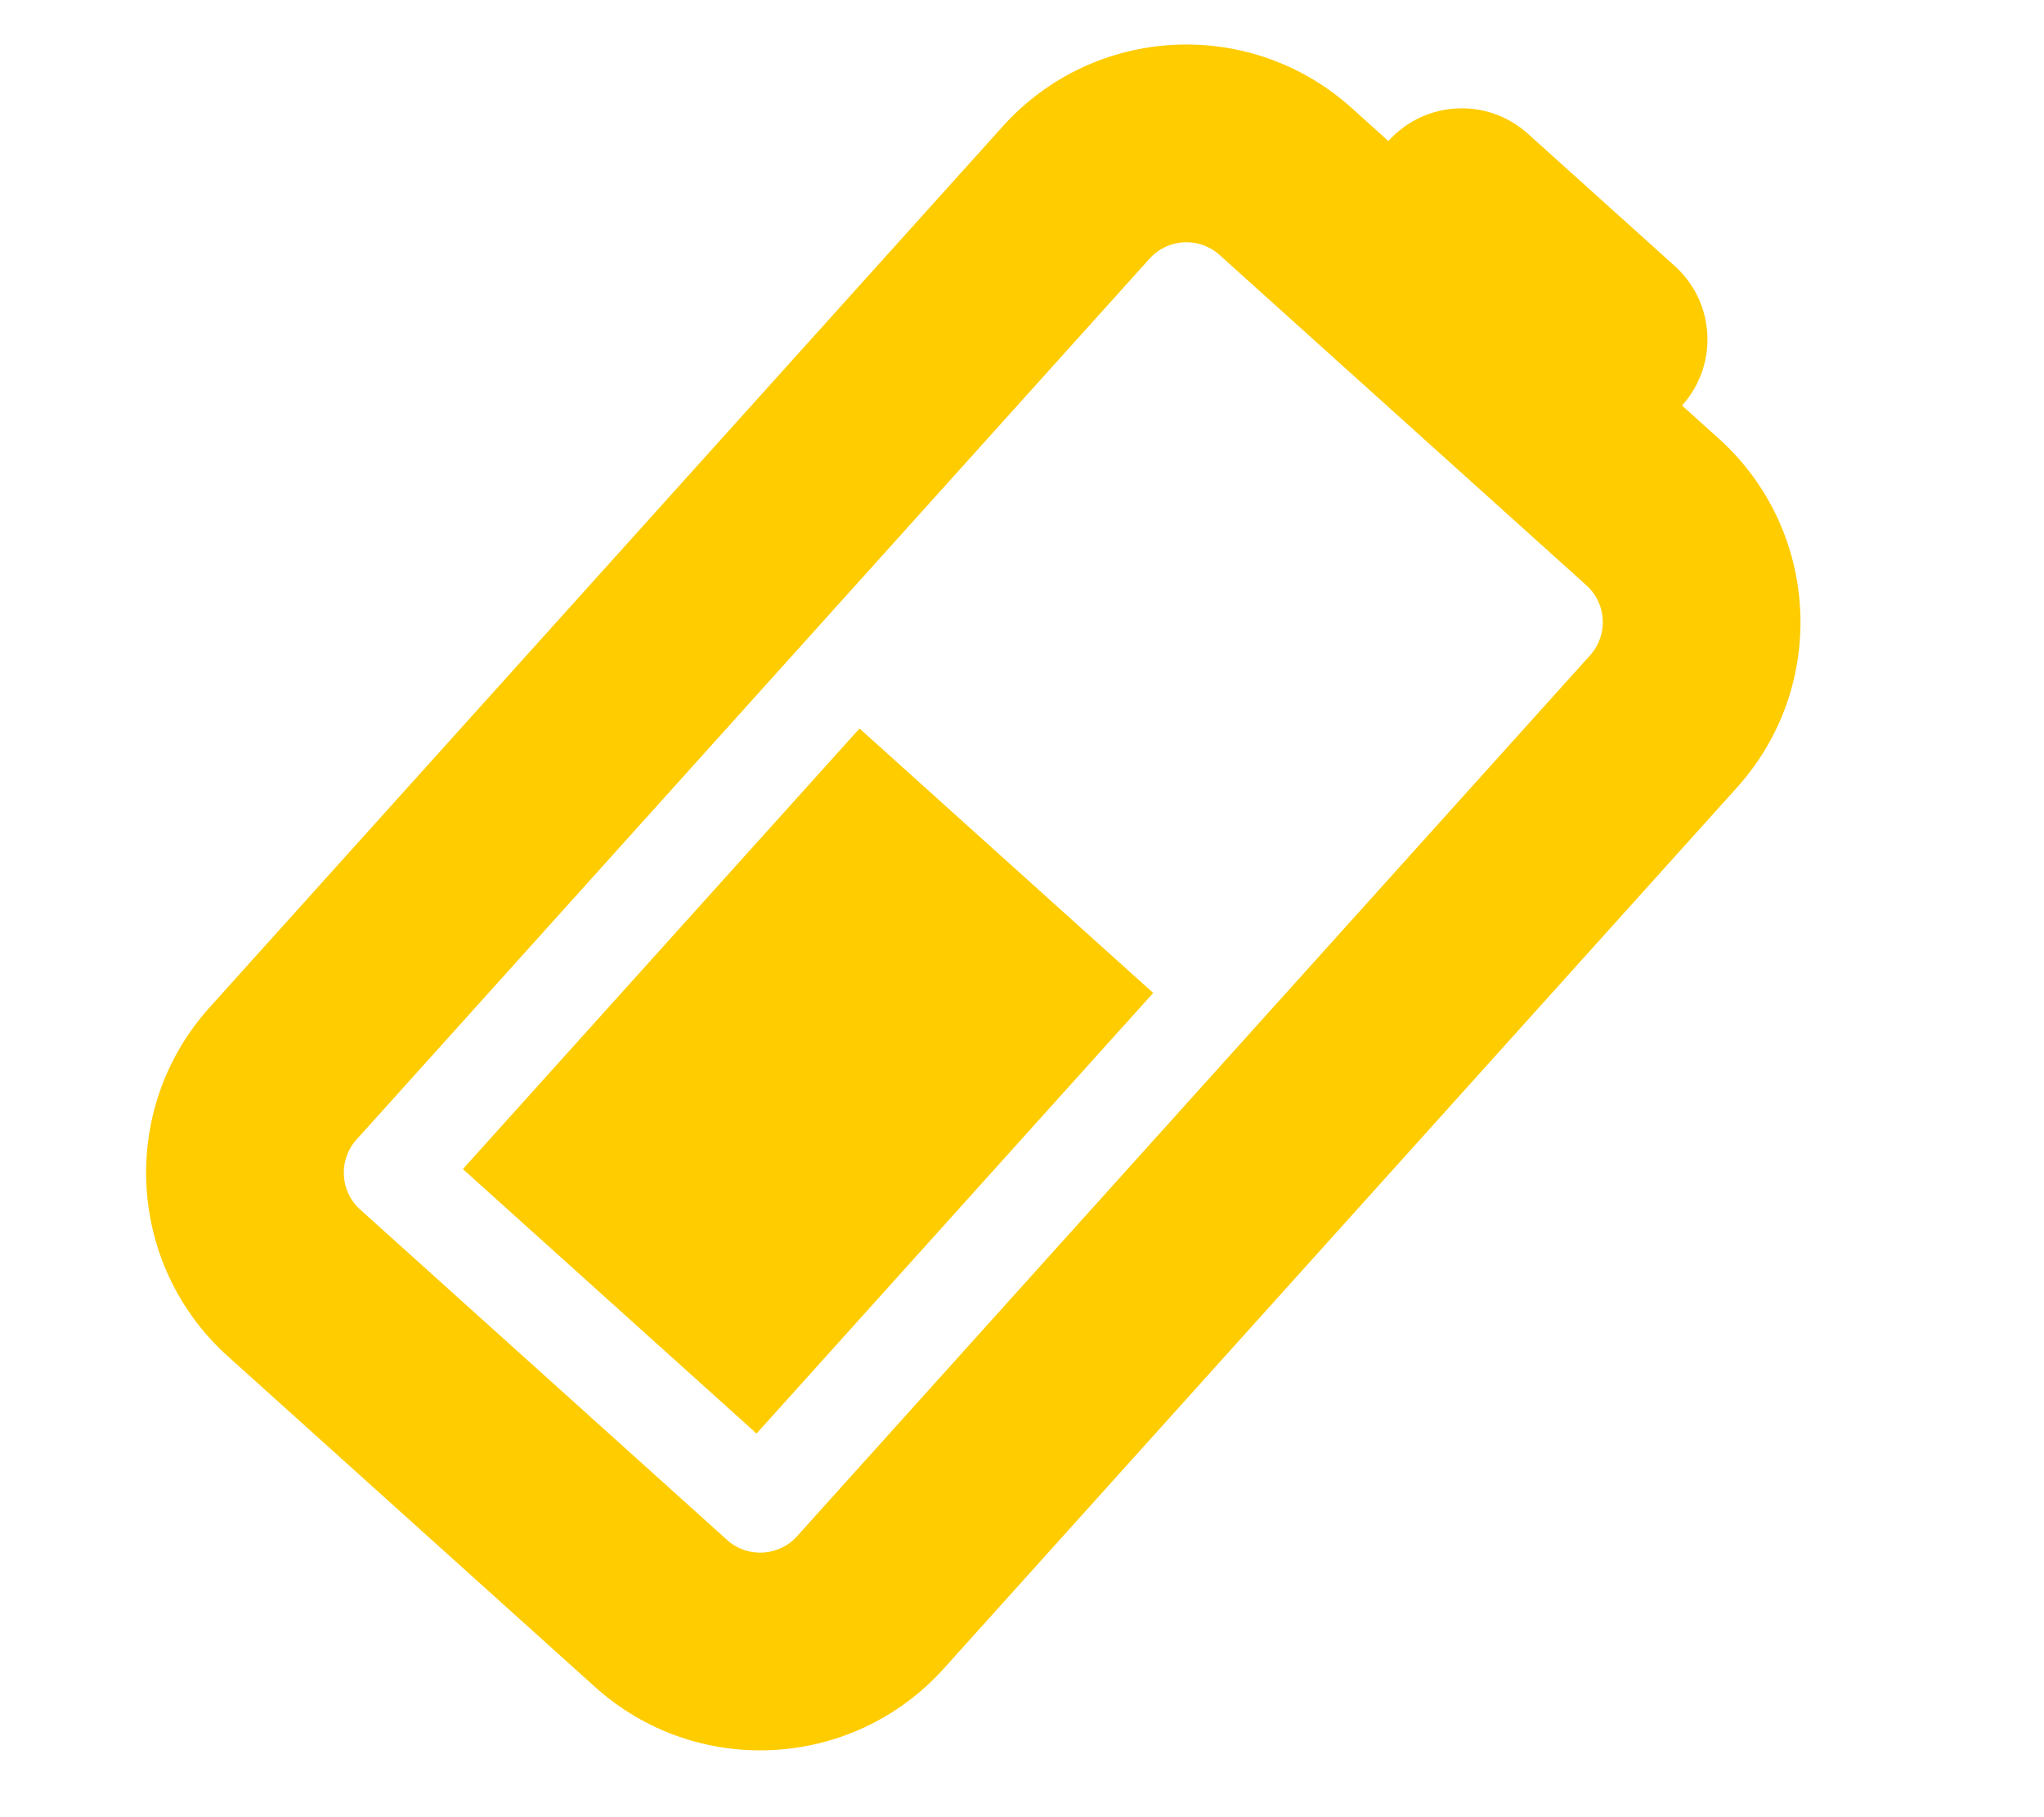 <?xml version="1.0" encoding="UTF-8" standalone="no"?>
<svg
   xmlns:dc="http://purl.org/dc/elements/1.1/"
   xmlns:cc="http://creativecommons.org/ns#"
   xmlns:rdf="http://www.w3.org/1999/02/22-rdf-syntax-ns#"
   xmlns:svg="http://www.w3.org/2000/svg"
   xmlns="http://www.w3.org/2000/svg"
   xmlns:sodipodi="http://sodipodi.sourceforge.net/DTD/sodipodi-0.dtd"
   xmlns:inkscape="http://www.inkscape.org/namespaces/inkscape"
   viewBox="0 0 576 512"
   version="1.1"
   id="svg4"
   sodipodi:docname="battery-half.svg"
   inkscape:version="1.0.1 (3bc2e813f5, 2020-09-07)">
  <defs
     id="defs8" />
  <sodipodi:namedview
     pagecolor="#ffffff"
     bordercolor="#666666"
     borderopacity="1"
     objecttolerance="10"
     gridtolerance="10"
     guidetolerance="10"
     inkscape:pageopacity="0"
     inkscape:pageshadow="2"
     inkscape:window-width="1920"
     inkscape:window-height="1017"
     id="namedview6"
     showgrid="false"
     inkscape:zoom="1"
     inkscape:cx="-106.92631"
     inkscape:cy="108.54103"
     inkscape:window-x="-8"
     inkscape:window-y="-8"
     inkscape:window-maximized="1"
     inkscape:current-layer="svg4"
     inkscape:document-rotation="0" />
  <!--! Font Awesome Free 6.2.1 by @fontawesome - https://fontawesome.com License - https://fontawesome.com/license/free (Icons: CC BY 4.0, Fonts: SIL OFL 1.1, Code: MIT License) Copyright 2022 Fonticons, Inc. -->
  <path
     d="M 64.211,382.144 C 35.634,356.413 33.329,312.426 59.06,283.849 L 282.603,35.579 C 308.333,7.002 352.32,4.697 380.897,30.428 l 10.345,9.314 c 10.304,-11.444 27.874,-12.364 39.318,-2.061 l 41.378,37.257 c 11.444,10.304 12.364,27.874 2.061,39.318 l 10.345,9.314 c 28.577,25.731 30.882,69.717 5.151,98.294 L 265.951,470.135 c -25.731,28.577 -69.717,30.882 -98.294,5.151 z m 36.227,-61.037 c -5.123,5.69 -4.659,14.536 1.03,19.659 l 103.446,93.143 c 5.69,5.123 14.536,4.659 19.659,-1.03 L 448.116,184.608 c 5.123,-5.69 4.659,-14.536 -1.03,-19.659 L 343.64,71.806 c -5.69,-5.123 -14.536,-4.659 -19.659,1.03 z m 141.775,-115.851 82.757,74.514 -111.772,124.135 -82.757,-74.514 z"
     id="path2"
     style="stroke-width:0.87;stroke:none;fill:#ffcc00;fill-opacity:1;stroke-miterlimit:4;stroke-dasharray:none"
     inkscape:export-xdpi="4"
     inkscape:export-ydpi="4" />
</svg>
